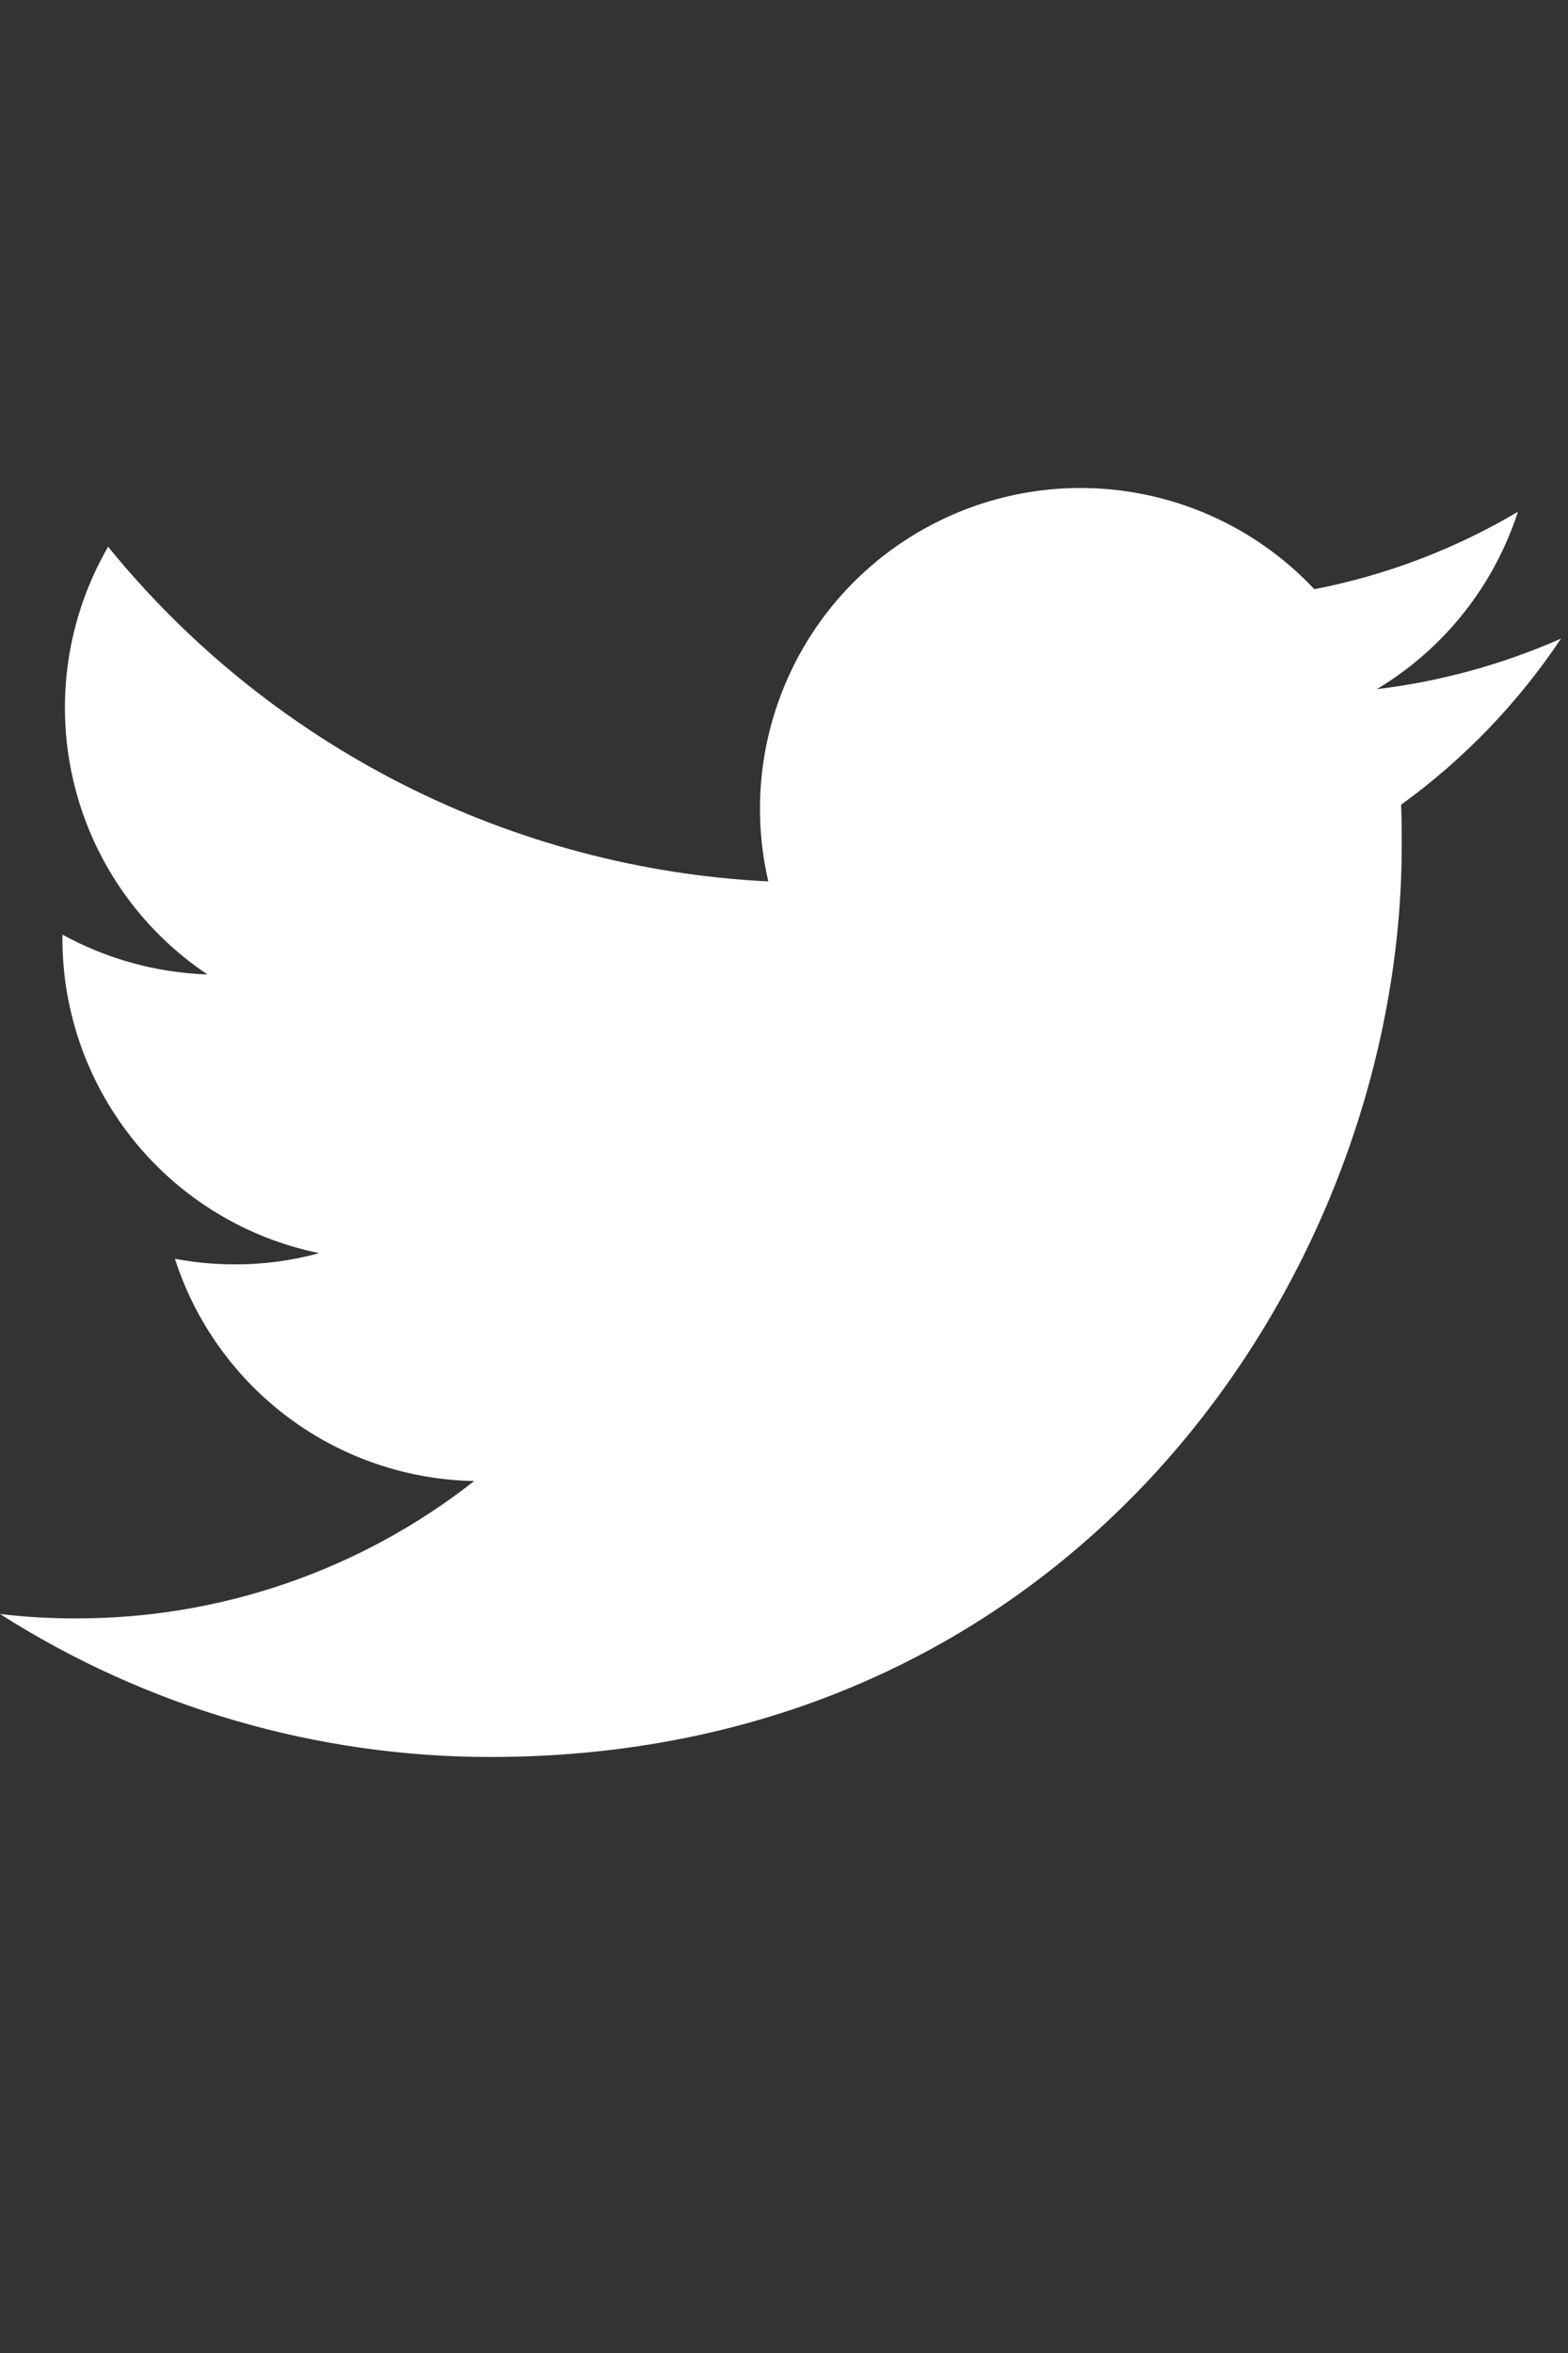 <svg width="20" height="30" viewBox="0 0 20 30" fill="none" xmlns="http://www.w3.org/2000/svg">
<rect x="0" y="0" width="20" height="30" fill="#333333" stroke="none"/>
<path d="M6.255 22.401C13.768 22.401 17.879 16.175 17.879 10.785C17.879 10.611 17.879 10.434 17.871 10.26C18.672 9.681 19.362 8.963 19.911 8.142C19.163 8.472 18.371 8.689 17.56 8.787C18.415 8.276 19.054 7.472 19.361 6.525C18.558 7.001 17.68 7.335 16.764 7.512C16.148 6.856 15.333 6.422 14.445 6.276C13.558 6.13 12.647 6.281 11.854 6.706C11.06 7.13 10.429 7.804 10.058 8.624C9.687 9.443 9.596 10.362 9.8 11.238C8.176 11.157 6.587 10.735 5.136 10C3.685 9.264 2.405 8.233 1.379 6.971C0.858 7.871 0.699 8.935 0.934 9.948C1.169 10.961 1.781 11.846 2.646 12.424C1.998 12.402 1.365 12.228 0.796 11.916V11.972C0.798 12.915 1.124 13.828 1.721 14.558C2.318 15.288 3.148 15.789 4.072 15.977C3.721 16.073 3.359 16.122 2.995 16.12C2.739 16.121 2.483 16.097 2.231 16.049C2.492 16.86 3.001 17.57 3.685 18.078C4.369 18.586 5.196 18.867 6.048 18.883C4.6 20.02 2.812 20.637 0.971 20.634C0.646 20.635 0.322 20.616 0 20.578C1.869 21.769 4.039 22.401 6.255 22.401Z" fill="white"/>
</svg>
